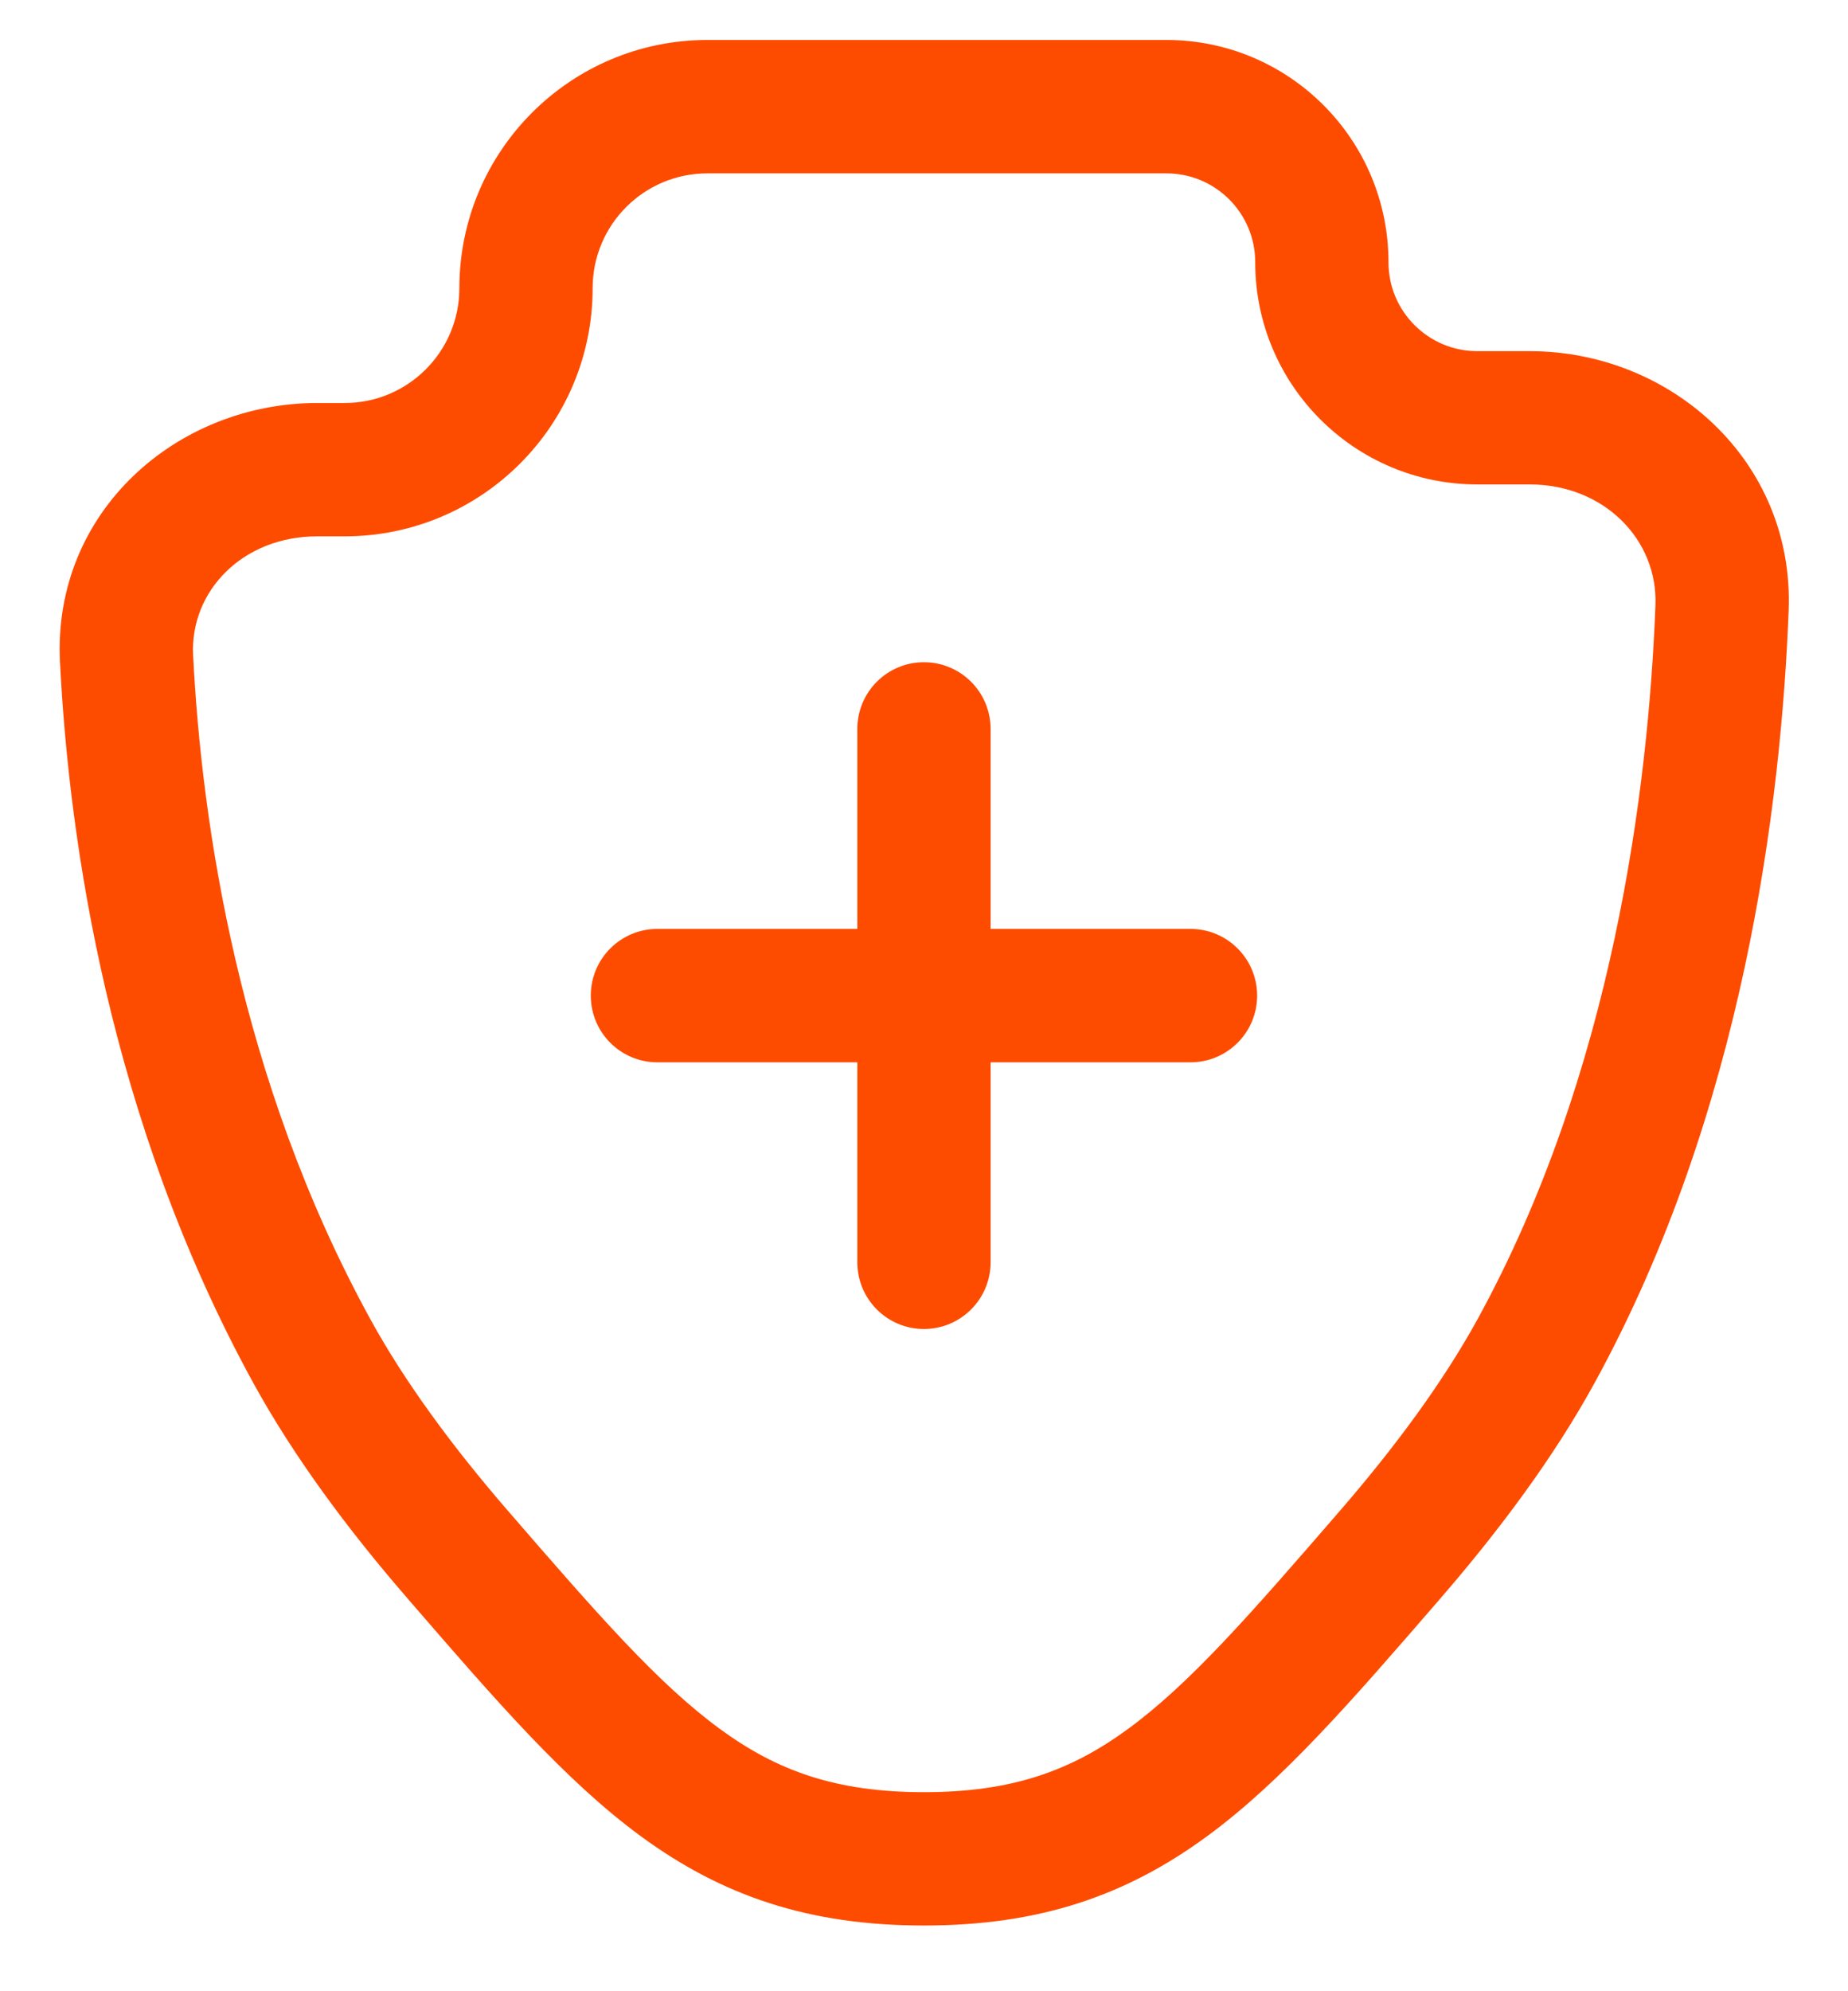 <svg width="26" height="28" viewBox="0 0 26 28" fill="none" xmlns="http://www.w3.org/2000/svg">
<path d="M13.937 10.25C13.937 9.732 13.517 9.312 12.999 9.312C12.481 9.312 12.062 9.732 12.062 10.25V13.062H9.249C8.731 13.062 8.312 13.482 8.312 14C8.312 14.518 8.731 14.938 9.249 14.938H12.062V17.75C12.062 18.268 12.481 18.688 12.999 18.688C13.517 18.688 13.937 18.268 13.937 17.75V14.938H16.749C17.267 14.938 17.687 14.518 17.687 14C17.687 13.482 17.267 13.062 16.749 13.062H13.937V10.25Z" fill="#FD4C00"/>
<path fill-rule="evenodd" clip-rule="evenodd" d="M9.953 0.562C8.026 0.562 6.463 2.125 6.463 4.052C6.463 4.944 5.74 5.667 4.849 5.667H4.463C2.493 5.667 0.738 7.191 0.844 9.308C0.971 11.822 1.53 15.74 3.566 19.451C4.137 20.49 4.898 21.512 5.722 22.463L5.784 22.535C6.968 23.903 7.956 25.044 9.018 25.822C10.16 26.659 11.379 27.076 12.999 27.076C14.62 27.076 15.839 26.659 16.981 25.822C18.043 25.044 19.03 23.903 20.215 22.535L20.277 22.463C21.1 21.512 21.862 20.49 22.432 19.451C24.537 15.616 25.061 11.283 25.165 8.582C25.245 6.475 23.503 4.938 21.522 4.938H20.785C20.095 4.938 19.535 4.378 19.535 3.688C19.535 1.962 18.136 0.562 16.41 0.562H9.953ZM8.338 4.052C8.338 3.16 9.061 2.438 9.953 2.438H16.41C17.101 2.438 17.66 2.997 17.66 3.688C17.66 5.413 19.059 6.812 20.785 6.812H21.522C22.569 6.812 23.326 7.591 23.291 8.51C23.192 11.091 22.689 15.086 20.789 18.549C20.302 19.435 19.629 20.346 18.859 21.236C17.596 22.695 16.744 23.672 15.873 24.31C15.063 24.903 14.235 25.201 12.999 25.201C11.763 25.201 10.935 24.903 10.126 24.31C9.255 23.672 8.402 22.695 7.139 21.236C6.369 20.346 5.696 19.435 5.21 18.549C3.362 15.181 2.836 11.577 2.717 9.214C2.672 8.314 3.412 7.542 4.463 7.542H4.849C6.776 7.542 8.338 5.979 8.338 4.052Z" fill="#FD4C00"/>
</svg>
